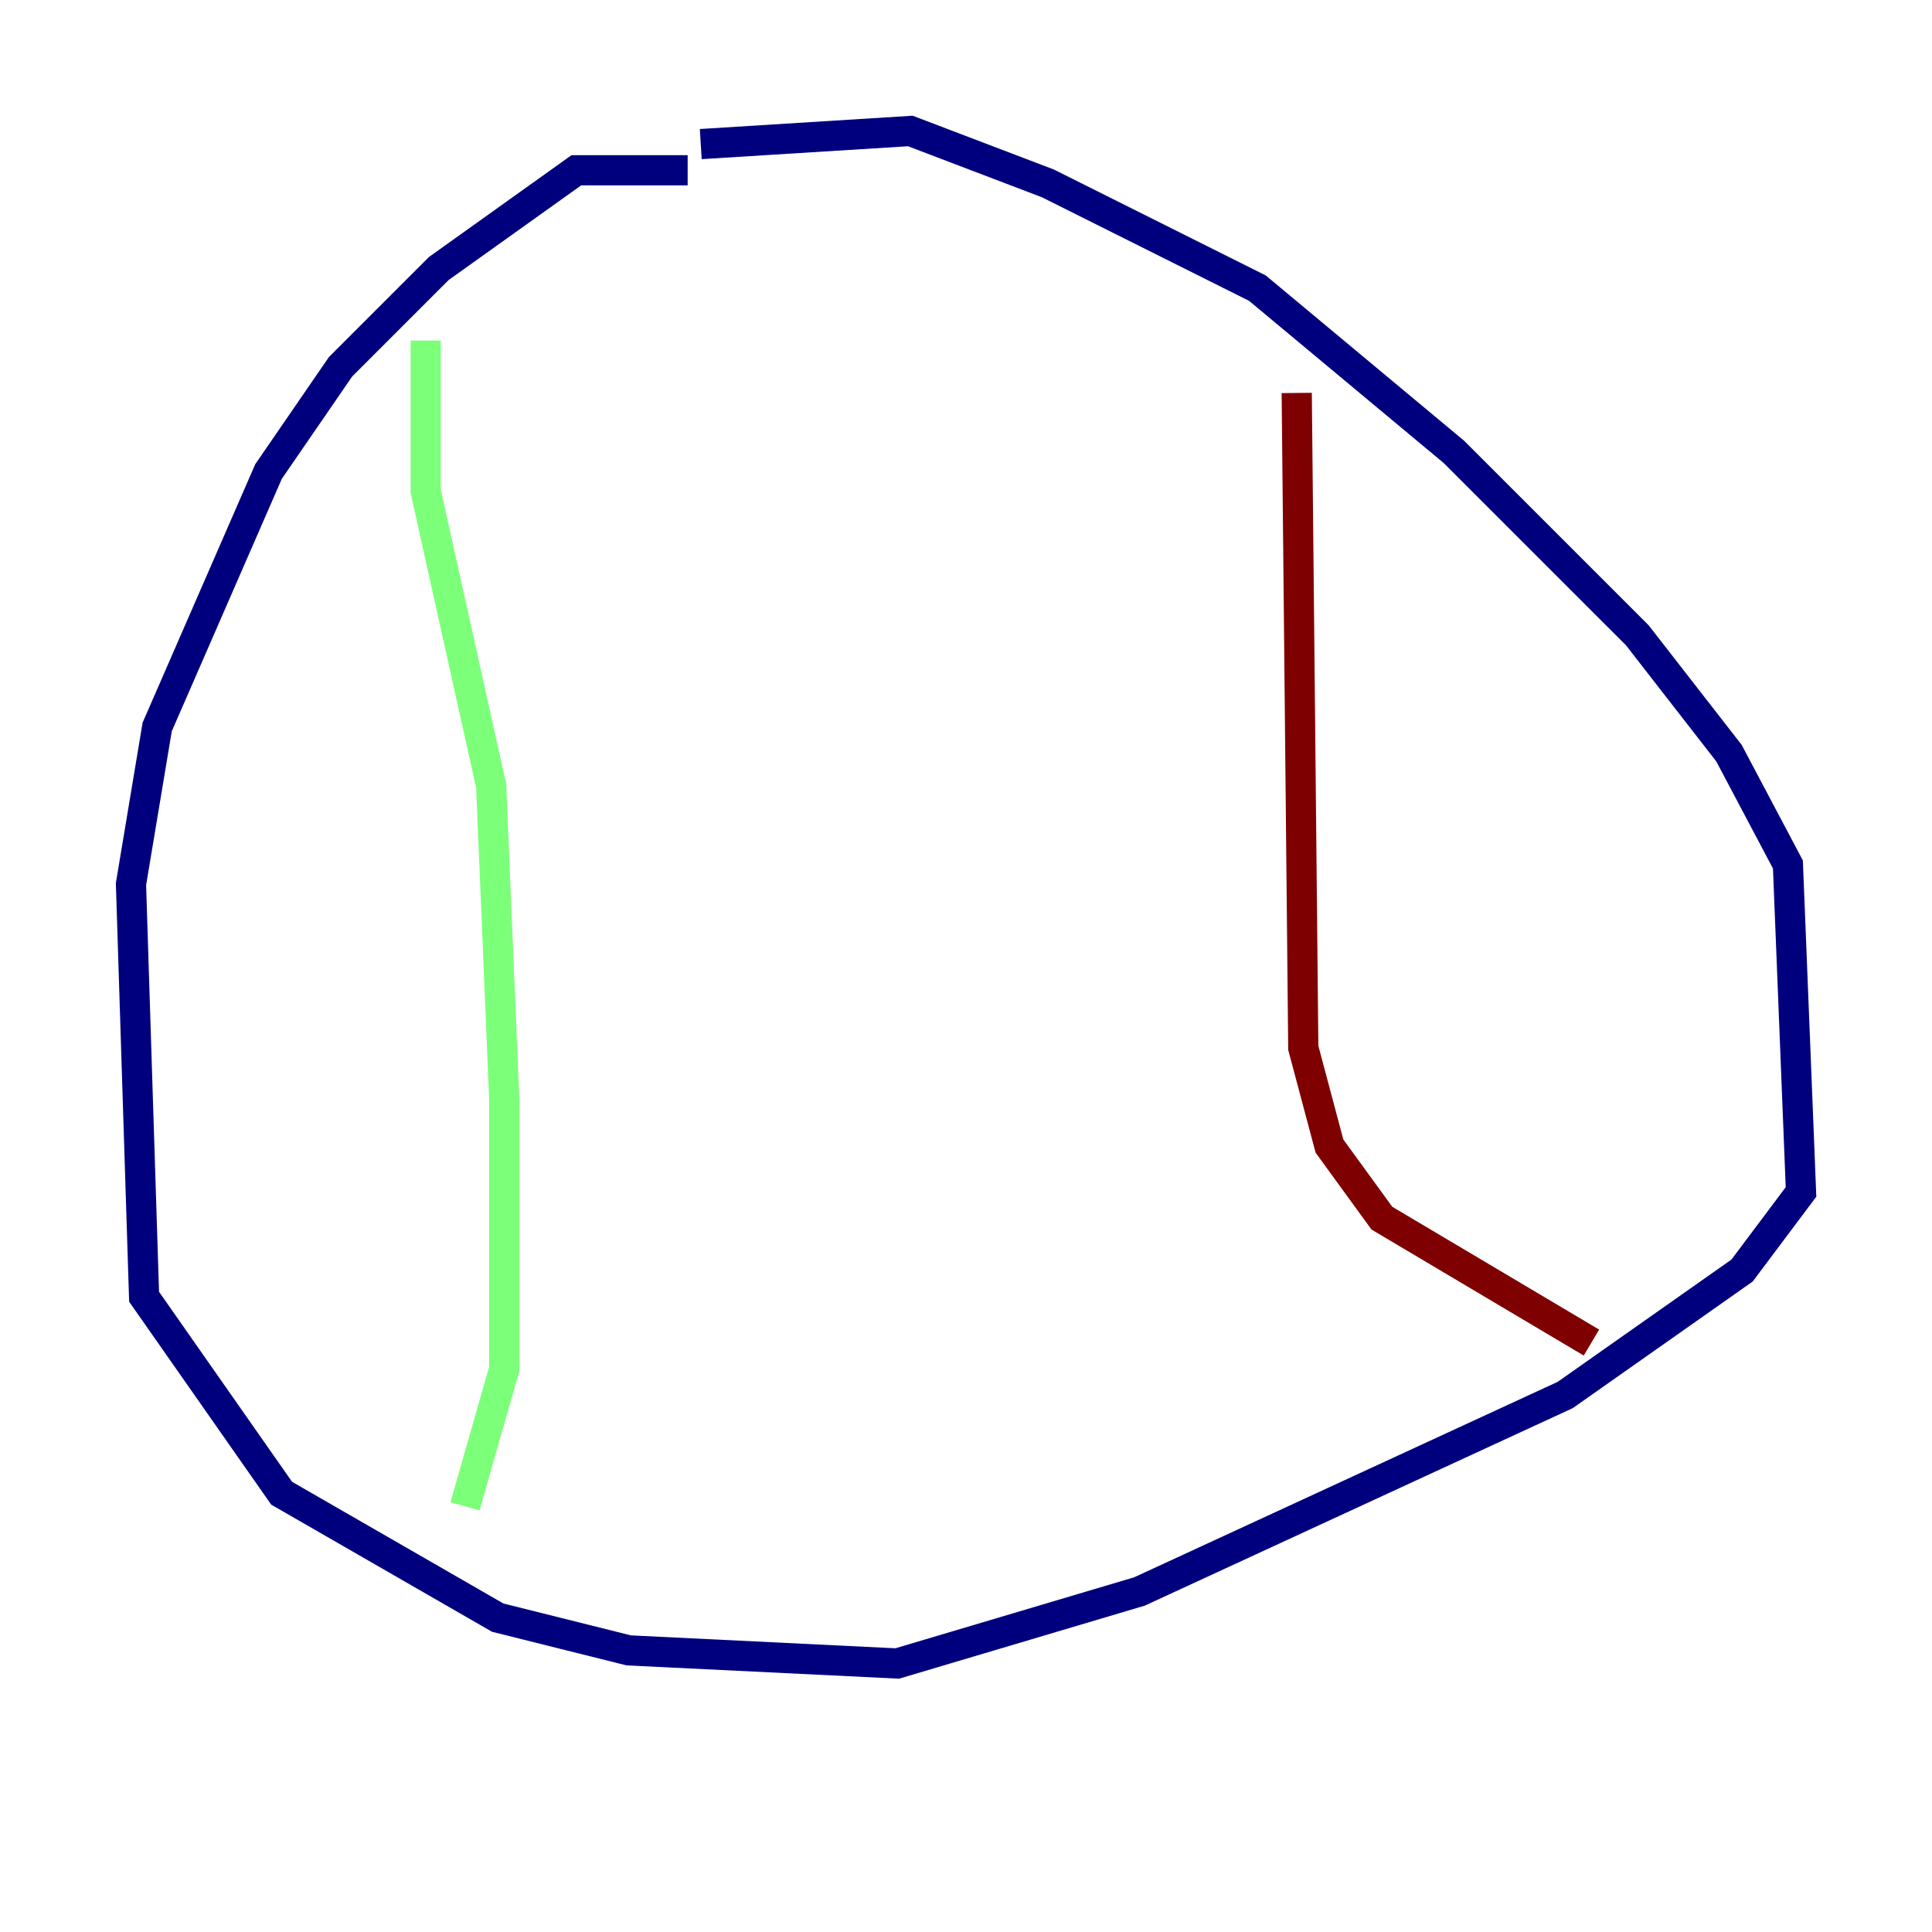 <?xml version="1.0" encoding="utf-8" ?>
<svg baseProfile="tiny" height="128" version="1.2" viewBox="0,0,128,128" width="128" xmlns="http://www.w3.org/2000/svg" xmlns:ev="http://www.w3.org/2001/xml-events" xmlns:xlink="http://www.w3.org/1999/xlink"><defs /><polyline fill="none" points="45.559,11.281 38.183,11.281 29.071,17.79 22.563,24.298 17.79,31.241 10.414,48.163 8.678,58.576 9.546,85.912 18.658,98.929 32.976,107.173 41.654,109.342 59.444,110.21 75.498,105.437 103.702,92.42 115.417,84.176 119.322,78.969 118.454,57.275 114.549,49.898 108.475,42.088 96.325,29.939 83.308,19.091 69.424,12.149 60.312,8.678 46.427,9.546" stroke="#00007f" stroke-width="2" /><polyline fill="none" points="28.203,22.563 28.203,32.542 32.542,52.068 33.41,72.895 33.41,90.685 30.807,99.797" stroke="#7cff79" stroke-width="2" /><polyline fill="none" points="85.912,26.034 86.346,69.424 88.081,75.932 91.552,80.705 105.437,88.949" stroke="#7f0000" stroke-width="2" /></svg>